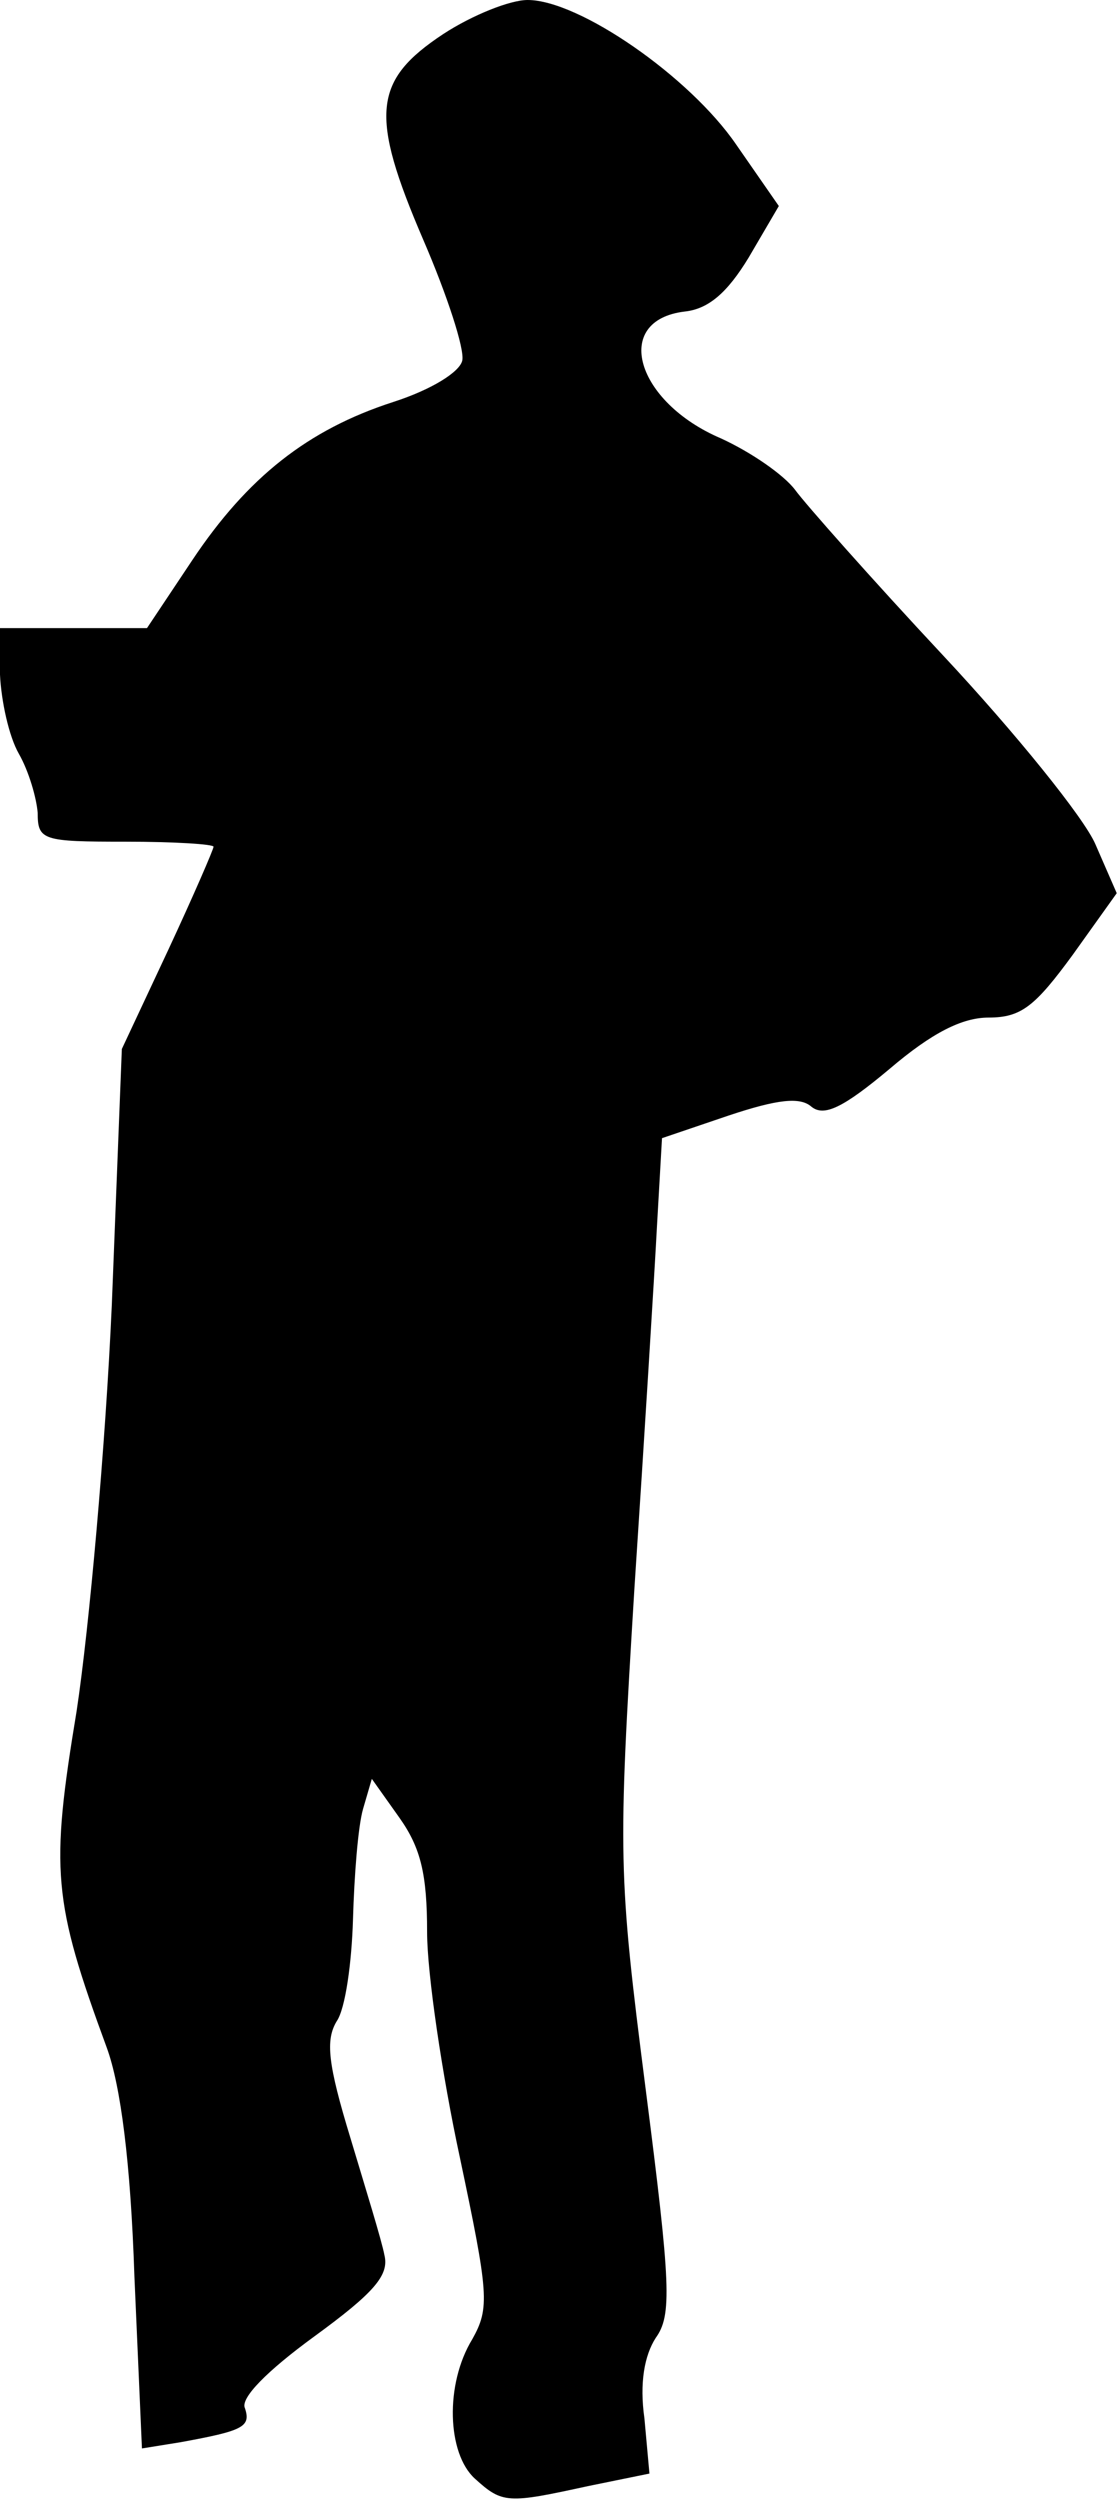 <?xml version="1.0" standalone="no"?>
<!DOCTYPE svg PUBLIC "-//W3C//DTD SVG 20010904//EN"
 "http://www.w3.org/TR/2001/REC-SVG-20010904/DTD/svg10.dtd">
<svg version="1.0" xmlns="http://www.w3.org/2000/svg"
 width="89pt" height="199pt" viewBox="0 0 89 199"
 preserveAspectRatio="xMidYMid meet">
<g transform="translate(0,199) scale(0.1,-0.1)"
fill="#000000" stroke="none">
<path fill="#000000" stroke="none" d="M353 1963 c-56 -37 -59 -64 -16 -164
19 -44 33 -87 31 -96 -2 -9 -24 -23 -55 -33 -68 -22 -116 -60 -160 -126 l-36
-54 -58 0 -59 0 0 -37 c1 -21 7 -49 15 -63 8 -14 14 -35 15 -47 0 -22 4 -23
70 -23 39 0 70 -2 70 -4 0 -2 -16 -39 -36 -82 l-37 -79 -8 -204 c-5 -112 -18
-257 -28 -323 -21 -127 -19 -151 24 -268 11 -30 19 -91 22 -182 l6 -137 31 5
c49 9 56 12 51 27 -4 8 18 30 55 57 48 35 60 49 56 65 -2 11 -15 53 -27 93
-18 59 -20 78 -11 93 7 10 12 47 13 81 1 35 4 74 8 88 l7 24 22 -31 c17 -24
22 -45 22 -91 0 -33 12 -114 26 -179 23 -109 24 -120 10 -145 -22 -36 -20 -91
2 -111 22 -20 26 -20 90 -6 l49 10 -4 44 c-4 28 0 50 9 64 13 18 12 42 -8 198
-22 172 -22 185 -9 398 8 121 16 251 18 289 l4 70 53 18 c39 13 57 15 66 7 10
-8 25 -1 62 30 34 29 58 41 79 41 26 0 37 9 67 50 l35 49 -17 39 c-9 21 -64
89 -121 150 -57 61 -110 121 -118 132 -9 12 -35 30 -59 41 -68 29 -87 94 -29
101 19 2 34 15 51 43 l24 41 -34 49 c-37 54 -125 115 -166 115 -14 0 -44 -12
-67 -27z"/>
</g>
</svg>
